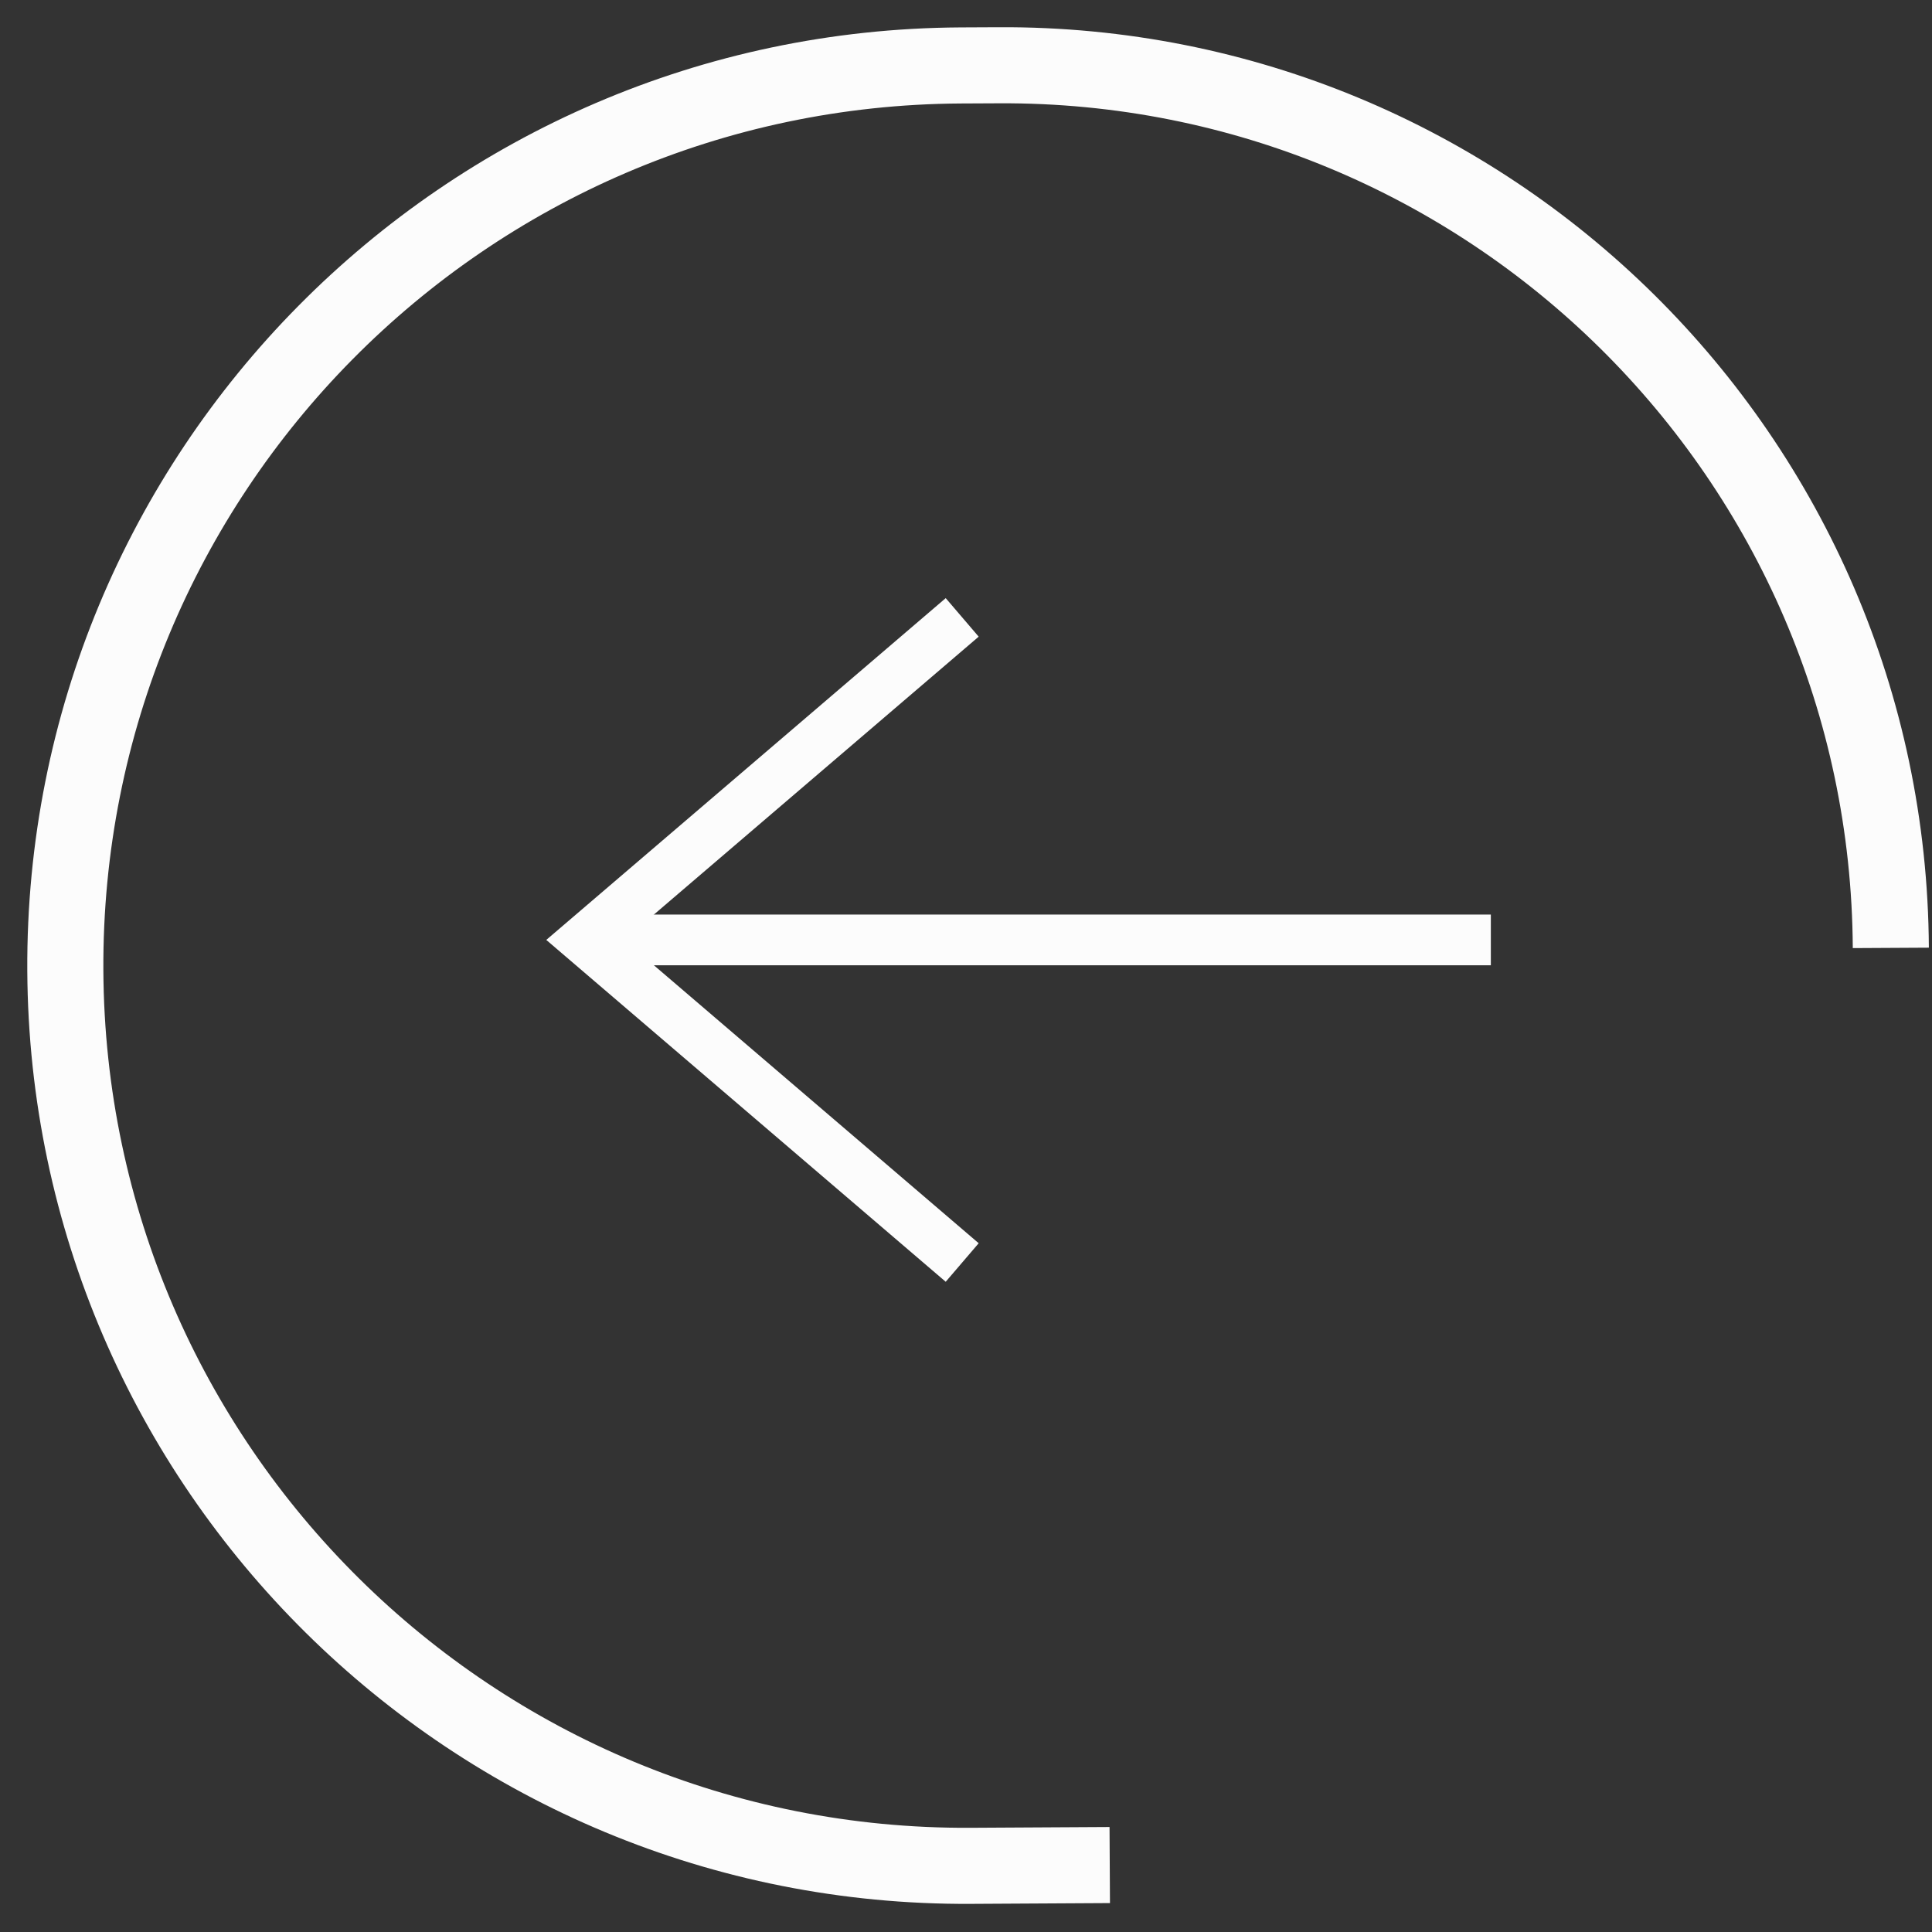 <svg width="32" height="32" viewBox="0 0 32 32" fill="none" xmlns="http://www.w3.org/2000/svg">
<rect x="0" y="0" width="32" height="32" fill="#333333" stroke="none"/>
<path d="M18.381 30.891L16.074 30.904C7.839 30.949 1.127 24.31 1.082 16.076V16.076C1.037 7.841 7.675 1.129 15.91 1.084L16.537 1.081C24.656 1.036 31.273 7.581 31.318 15.7V15.7" stroke="#FCFCFC" stroke-width="1.26"/>
<path d="M24.693 15.568H9.694" stroke="#FCFCFC" stroke-width="0.84" stroke-miterlimit="10"/>
<path d="M15.937 20.911L9.694 15.568L15.937 10.226" stroke="#FCFCFC" stroke-width="0.84" stroke-miterlimit="10"/>
</svg>
